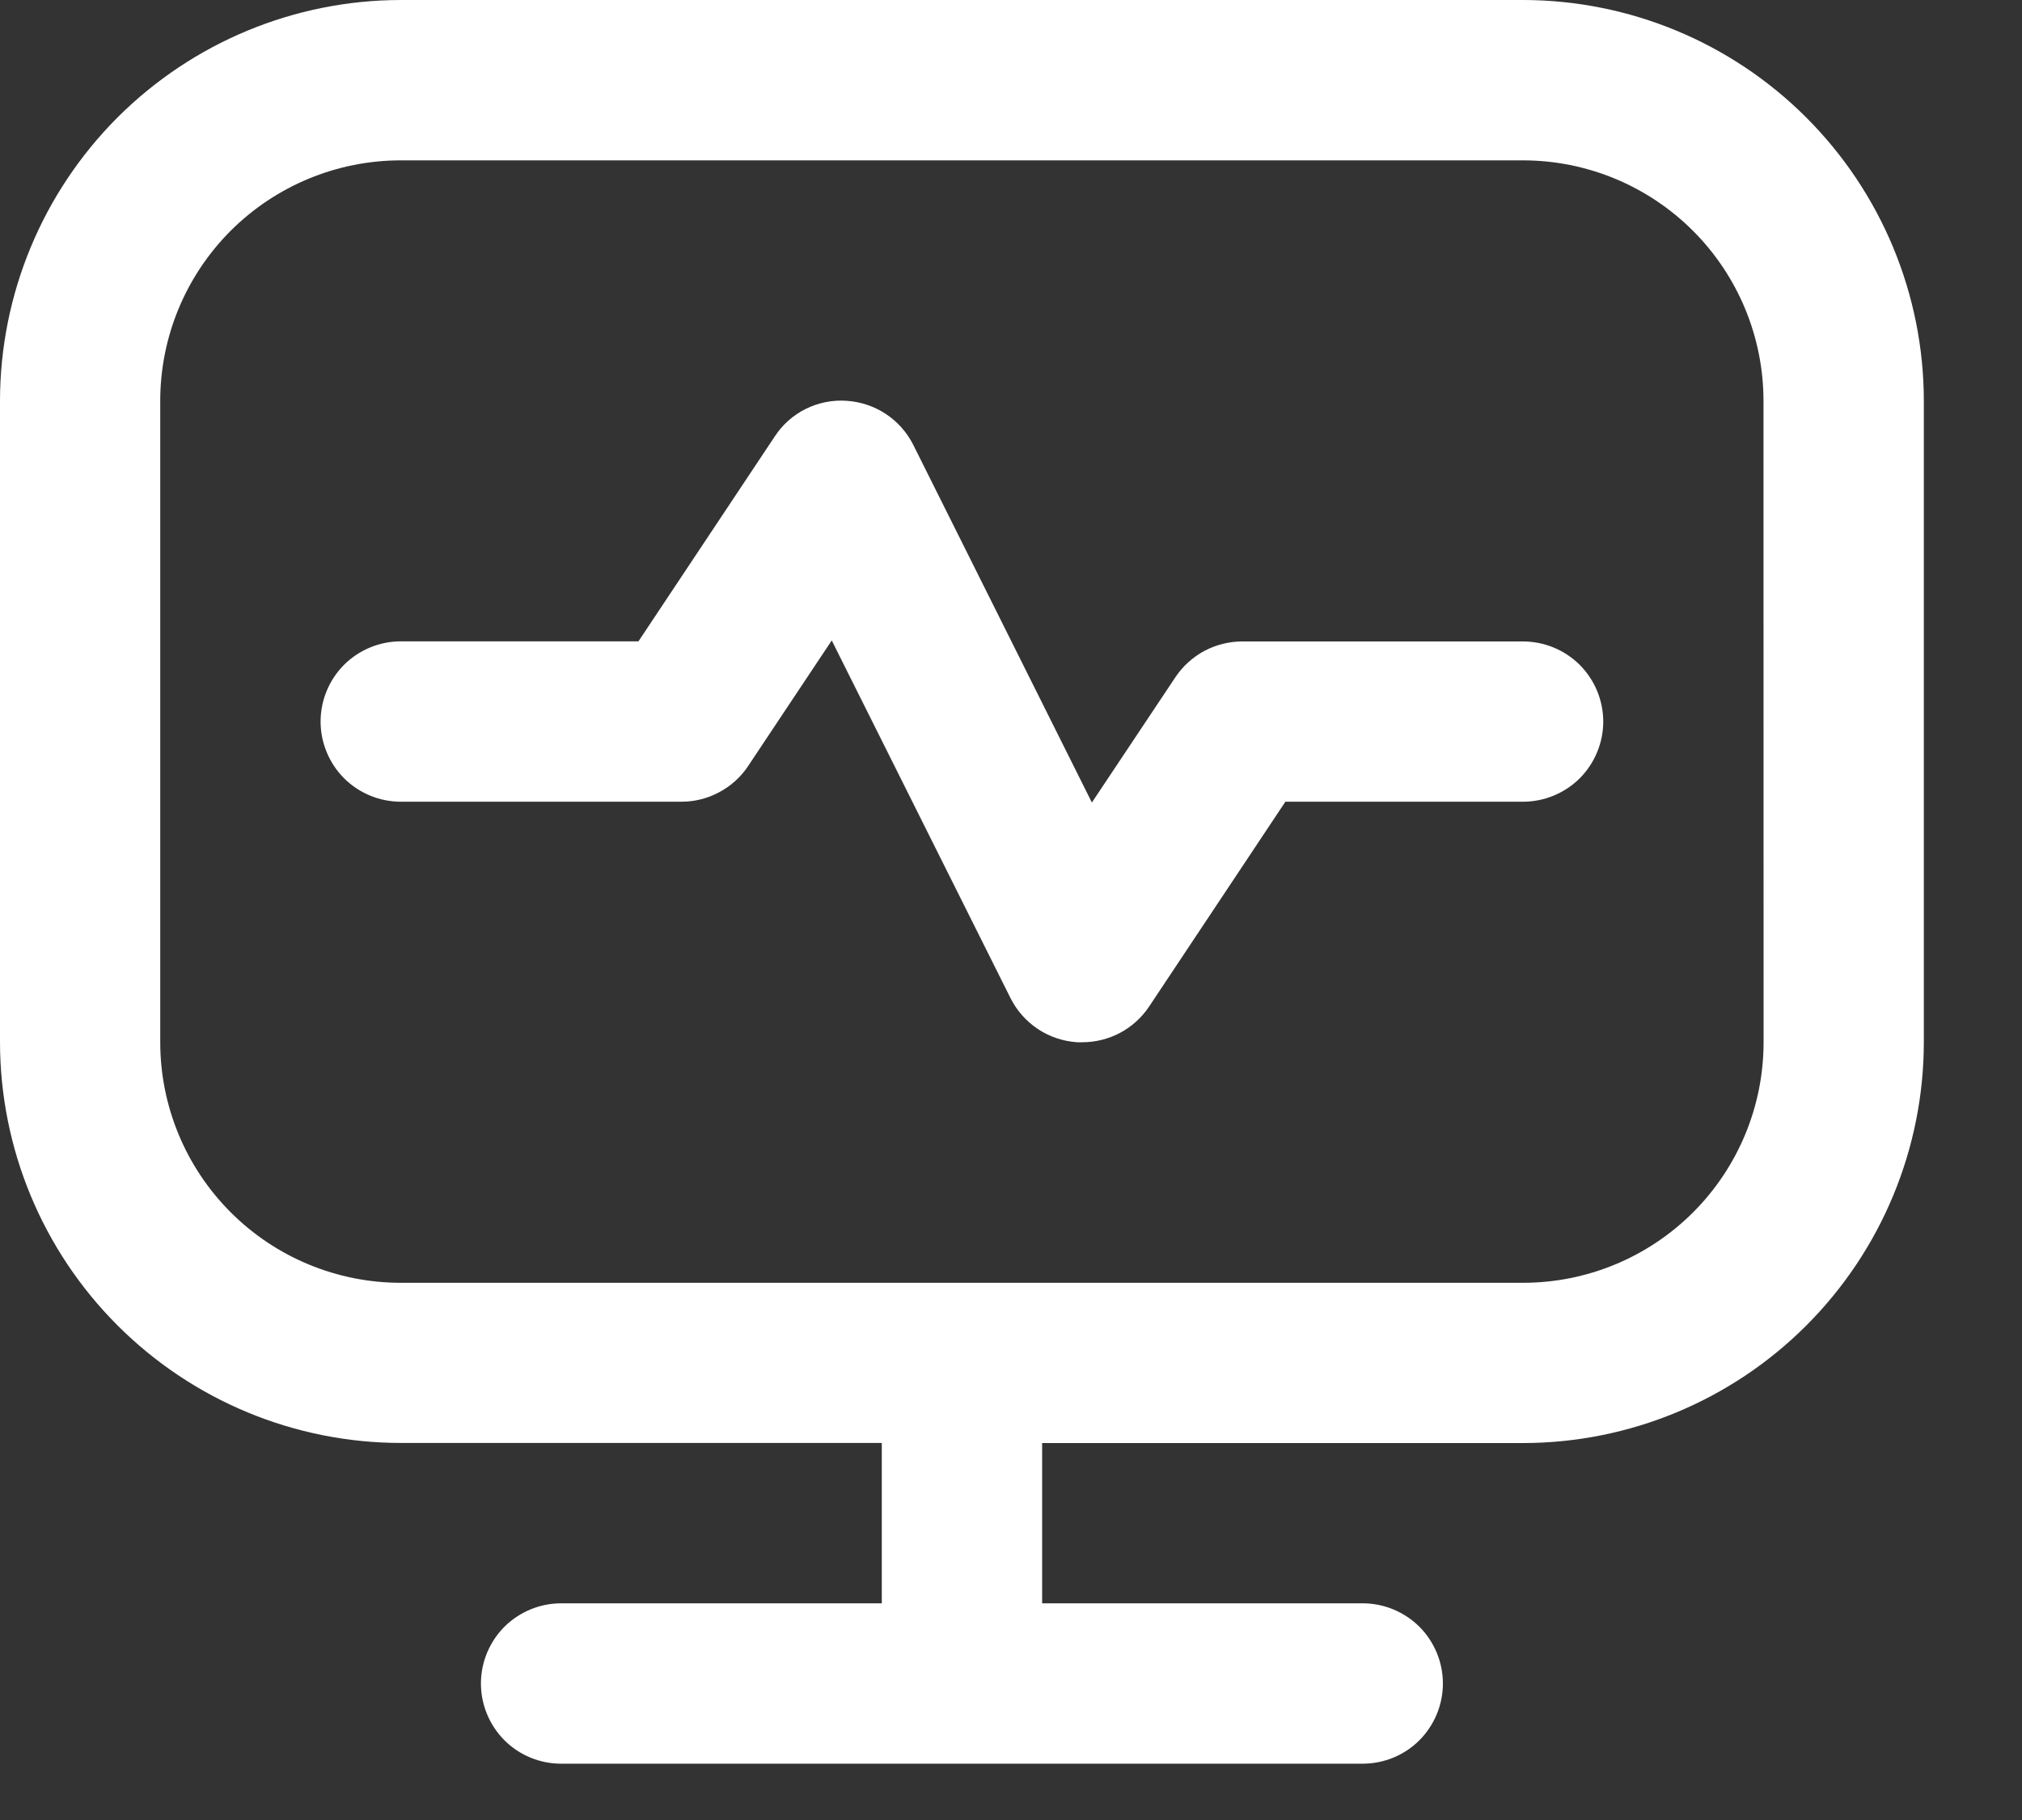 <svg width="20" height="18" viewBox="0 0 20 18" fill="none" xmlns="http://www.w3.org/2000/svg">
<rect x="0" y="0" width="20" height="18" fill="#333333" stroke="none"/>
<g clip-path="url(#clip0_359_2)">
<path d="M15.065 0H3.964C2.913 0.001 1.906 0.419 1.162 1.162C0.419 1.906 0.001 2.913 0 3.964V10.307C0.001 11.358 0.419 12.365 1.162 13.108C1.906 13.852 2.913 14.27 3.964 14.271H8.722V15.857H5.55C5.34 15.857 5.138 15.941 4.989 16.089C4.841 16.238 4.757 16.44 4.757 16.65C4.757 16.86 4.841 17.062 4.989 17.211C5.138 17.36 5.34 17.443 5.55 17.443H13.479C13.689 17.443 13.891 17.36 14.04 17.211C14.188 17.062 14.272 16.86 14.272 16.65C14.272 16.44 14.188 16.238 14.04 16.089C13.891 15.941 13.689 15.857 13.479 15.857H10.308V14.272H15.065C16.116 14.271 17.123 13.853 17.866 13.11C18.61 12.366 19.028 11.359 19.029 10.308V3.964C19.028 2.913 18.61 1.906 17.866 1.162C17.123 0.419 16.116 0.001 15.065 0ZM17.444 10.308C17.444 10.939 17.193 11.544 16.747 11.99C16.301 12.436 15.696 12.687 15.065 12.687H3.964C3.333 12.687 2.728 12.436 2.282 11.99C1.836 11.544 1.585 10.939 1.585 10.308V3.964C1.585 3.333 1.836 2.728 2.282 2.282C2.728 1.837 3.333 1.586 3.964 1.586H15.064C15.695 1.586 16.3 1.837 16.746 2.283C17.192 2.729 17.443 3.334 17.443 3.965L17.444 10.308ZM15.858 7.136C15.858 7.346 15.774 7.548 15.626 7.697C15.477 7.845 15.275 7.929 15.065 7.929H12.714L11.366 9.955C11.293 10.064 11.195 10.153 11.079 10.215C10.964 10.276 10.835 10.308 10.704 10.308H10.655C10.516 10.299 10.382 10.254 10.267 10.178C10.151 10.101 10.057 9.995 9.995 9.871L8.227 6.334L7.4 7.576C7.328 7.685 7.229 7.774 7.114 7.835C6.999 7.897 6.871 7.929 6.74 7.929H3.964C3.754 7.929 3.552 7.845 3.403 7.697C3.255 7.548 3.171 7.346 3.171 7.136C3.171 6.926 3.255 6.724 3.403 6.575C3.552 6.427 3.754 6.343 3.964 6.343H6.315L7.663 4.317C7.739 4.2 7.845 4.106 7.97 4.044C8.095 3.982 8.235 3.954 8.374 3.964C8.513 3.973 8.647 4.018 8.762 4.094C8.878 4.171 8.972 4.277 9.034 4.401L10.8 7.937L11.628 6.695C11.701 6.587 11.799 6.498 11.914 6.437C12.029 6.376 12.158 6.344 12.288 6.344H15.063C15.167 6.344 15.271 6.364 15.367 6.404C15.463 6.443 15.551 6.502 15.625 6.575C15.698 6.649 15.757 6.736 15.797 6.832C15.837 6.929 15.858 7.032 15.858 7.136Z" fill="white"/>
</g>
<defs>
<clipPath id="clip0_359_2">
<rect width="19.03" height="17.444" fill="white"/>
</clipPath>
</defs>
</svg>
